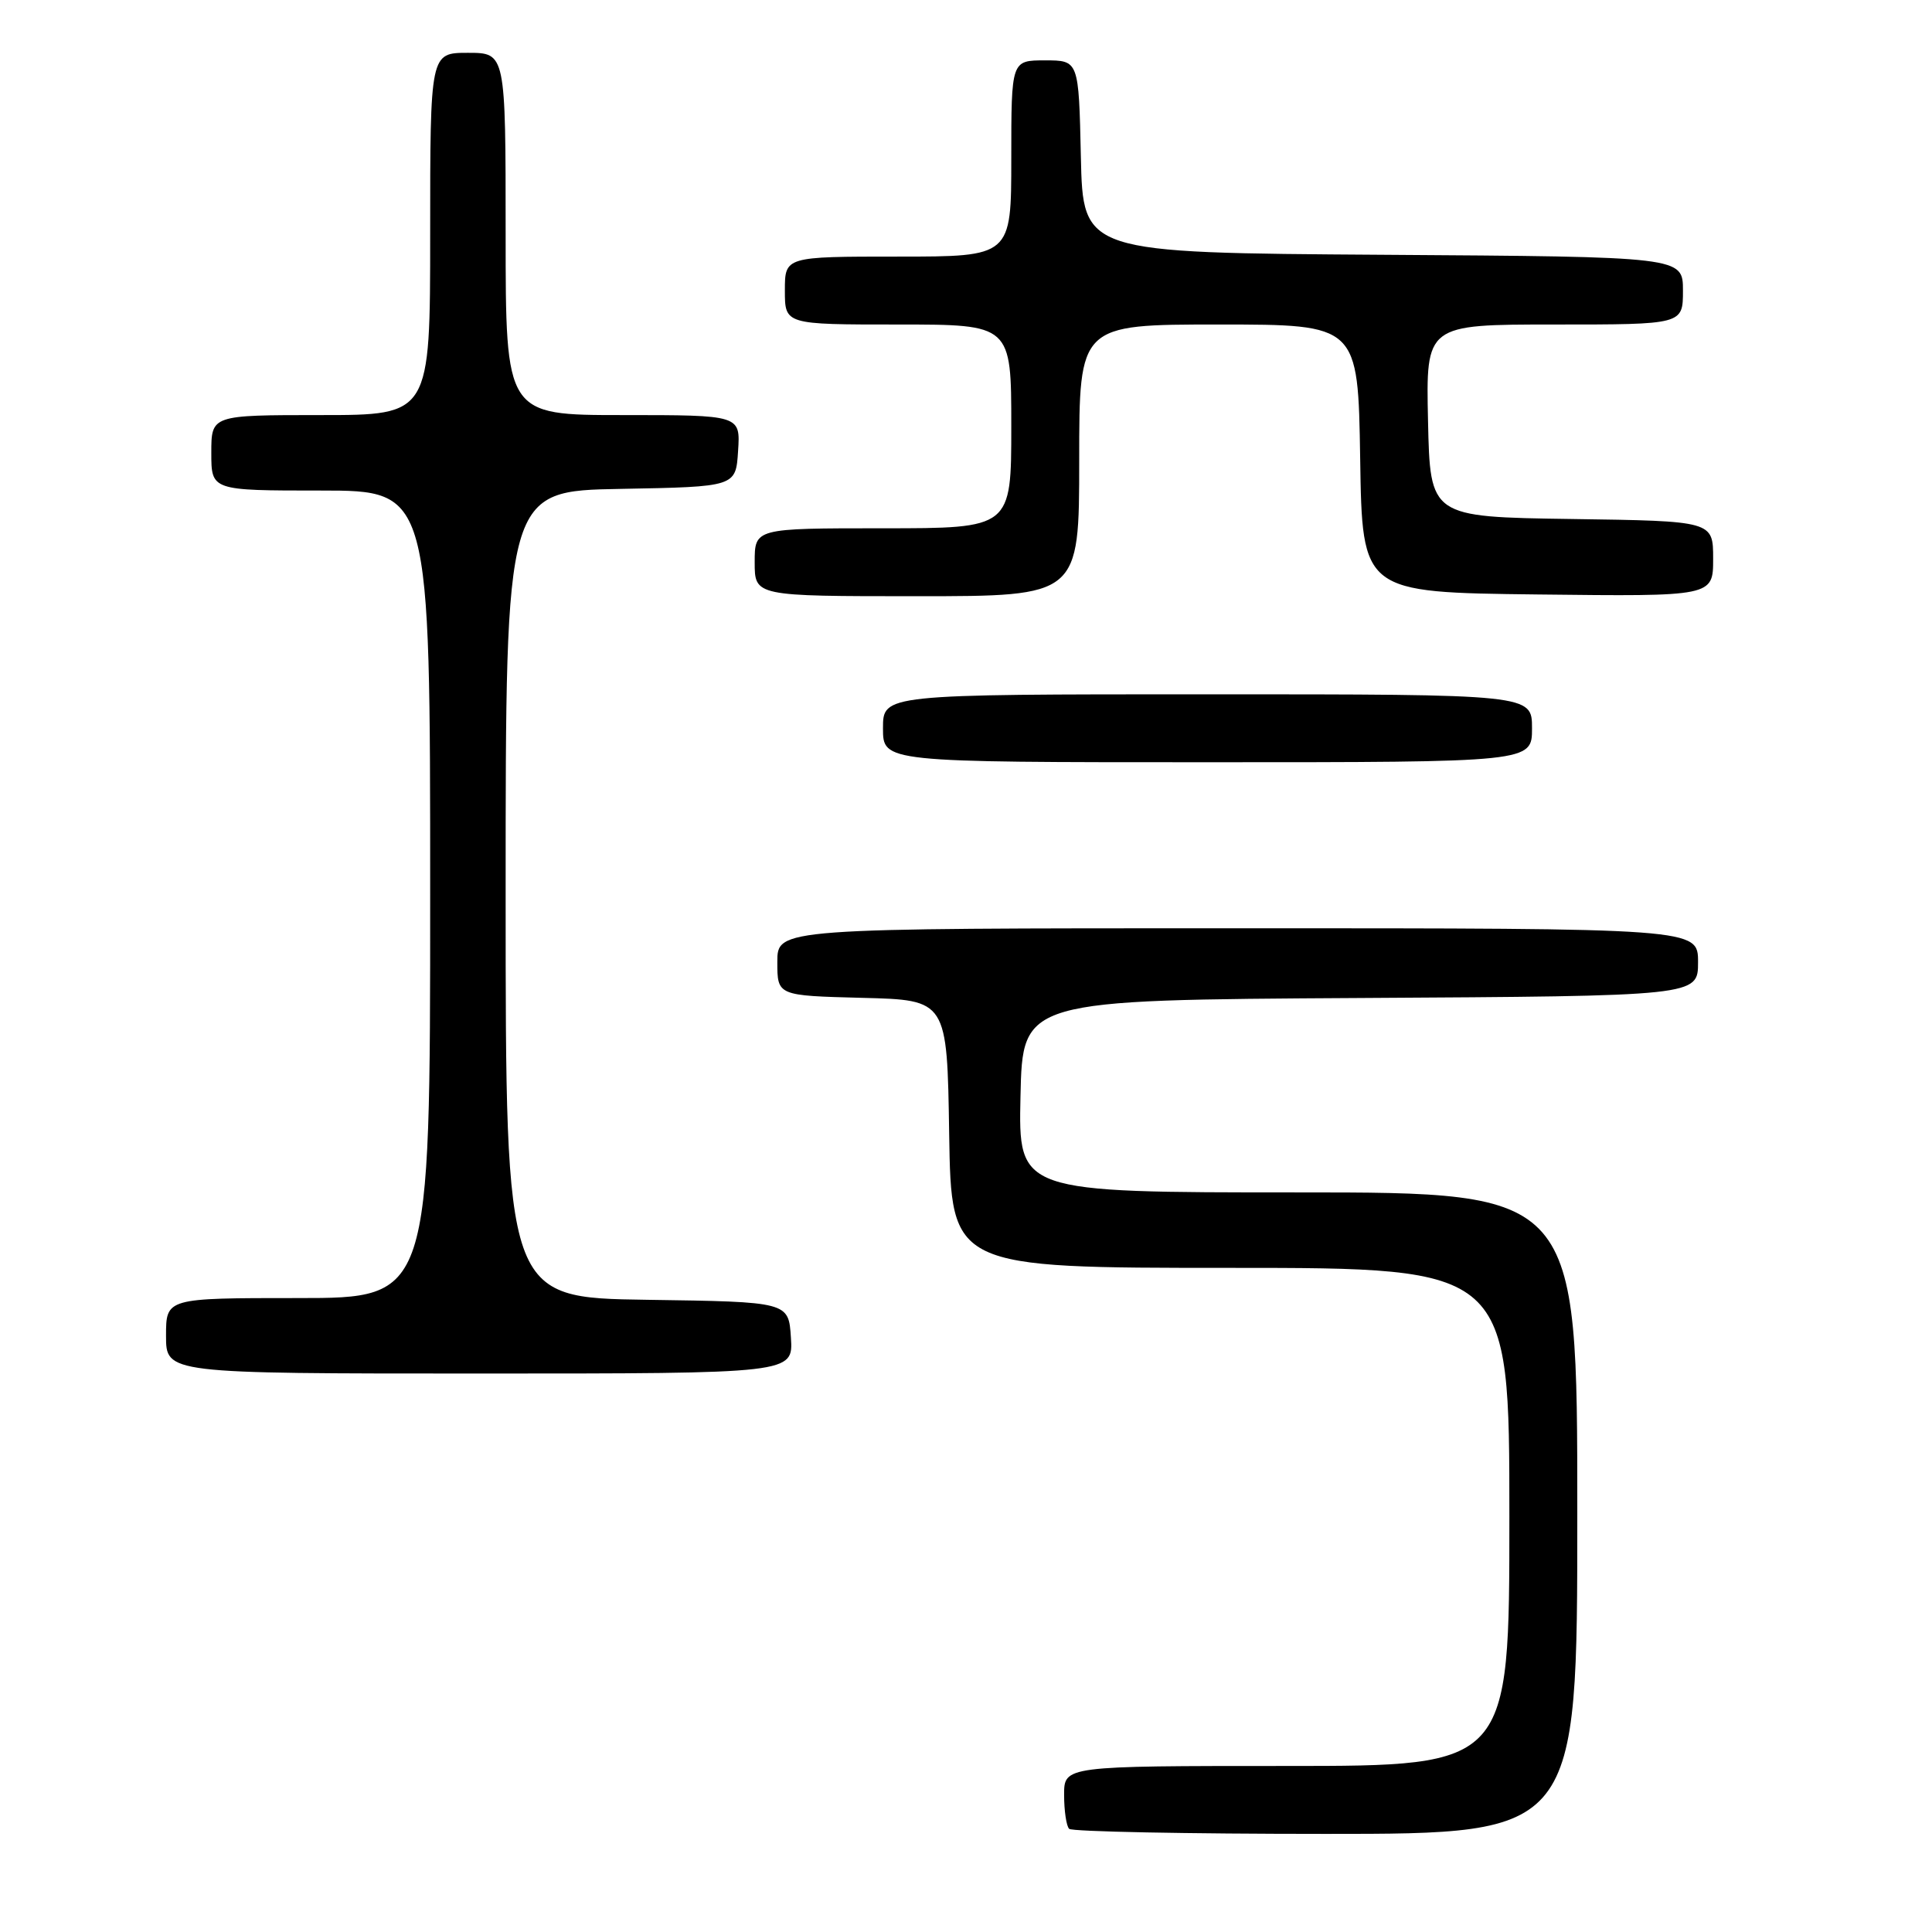 <?xml version="1.0" encoding="UTF-8" standalone="no"?>
<!DOCTYPE svg PUBLIC "-//W3C//DTD SVG 1.1//EN" "http://www.w3.org/Graphics/SVG/1.1/DTD/svg11.dtd" >
<svg xmlns="http://www.w3.org/2000/svg" xmlns:xlink="http://www.w3.org/1999/xlink" version="1.1" viewBox="0 0 256 256">
 <g >
 <path fill="currentColor"
d=" M 209.00 200.50 C 209.00 158.00 209.00 158.00 171.97 158.00 C 134.94 158.00 134.94 158.00 135.22 145.25 C 135.50 132.50 135.50 132.50 180.25 132.24 C 225.00 131.98 225.00 131.98 225.00 127.49 C 225.00 123.00 225.00 123.00 164.00 123.00 C 103.00 123.00 103.00 123.00 103.00 127.47 C 103.00 131.93 103.00 131.93 114.25 132.22 C 125.50 132.50 125.50 132.50 125.77 150.25 C 126.05 168.00 126.05 168.00 163.02 168.00 C 200.00 168.00 200.00 168.00 200.00 201.00 C 200.00 234.00 200.00 234.00 170.50 234.00 C 141.00 234.00 141.00 234.00 141.00 237.83 C 141.00 239.94 141.30 241.97 141.67 242.33 C 142.03 242.70 157.33 243.00 175.67 243.00 C 209.00 243.00 209.00 243.00 209.00 200.50 Z  M 104.80 177.25 C 104.50 172.50 104.50 172.50 85.75 172.23 C 67.00 171.96 67.00 171.96 67.00 118.50 C 67.00 65.05 67.00 65.05 82.25 64.78 C 97.50 64.50 97.50 64.50 97.80 59.75 C 98.11 55.00 98.11 55.00 82.55 55.00 C 67.00 55.00 67.00 55.00 67.00 31.00 C 67.00 7.00 67.00 7.00 62.00 7.00 C 57.00 7.00 57.00 7.00 57.00 31.00 C 57.00 55.00 57.00 55.00 42.50 55.00 C 28.00 55.00 28.00 55.00 28.00 60.00 C 28.00 65.00 28.00 65.00 42.50 65.00 C 57.00 65.00 57.00 65.00 57.00 118.50 C 57.00 172.00 57.00 172.00 39.50 172.00 C 22.00 172.00 22.00 172.00 22.00 177.00 C 22.00 182.00 22.00 182.00 63.55 182.00 C 105.11 182.00 105.11 182.00 104.80 177.25 Z  M 203.00 96.50 C 203.00 92.00 203.00 92.00 160.00 92.00 C 117.00 92.00 117.00 92.00 117.00 96.50 C 117.00 101.00 117.00 101.00 160.00 101.00 C 203.00 101.00 203.00 101.00 203.00 96.50 Z  M 143.00 61.00 C 143.00 43.00 143.00 43.00 161.48 43.00 C 179.95 43.00 179.95 43.00 180.23 60.75 C 180.50 78.50 180.50 78.50 203.75 78.77 C 227.00 79.04 227.00 79.04 227.00 74.04 C 227.00 69.04 227.00 69.04 208.25 68.77 C 189.50 68.50 189.50 68.50 189.22 55.75 C 188.94 43.00 188.94 43.00 205.97 43.00 C 223.00 43.00 223.00 43.00 223.00 38.51 C 223.00 34.02 223.00 34.02 183.25 33.76 C 143.50 33.50 143.50 33.50 143.22 20.75 C 142.94 8.00 142.94 8.00 138.47 8.00 C 134.00 8.00 134.00 8.00 134.00 21.00 C 134.00 34.00 134.00 34.00 119.00 34.00 C 104.00 34.00 104.00 34.00 104.00 38.50 C 104.00 43.00 104.00 43.00 119.00 43.00 C 134.00 43.00 134.00 43.00 134.00 56.50 C 134.00 70.00 134.00 70.00 117.00 70.00 C 100.00 70.00 100.00 70.00 100.00 74.50 C 100.00 79.00 100.00 79.00 121.50 79.00 C 143.00 79.00 143.00 79.00 143.00 61.00 Z "/>
</g>
</svg>